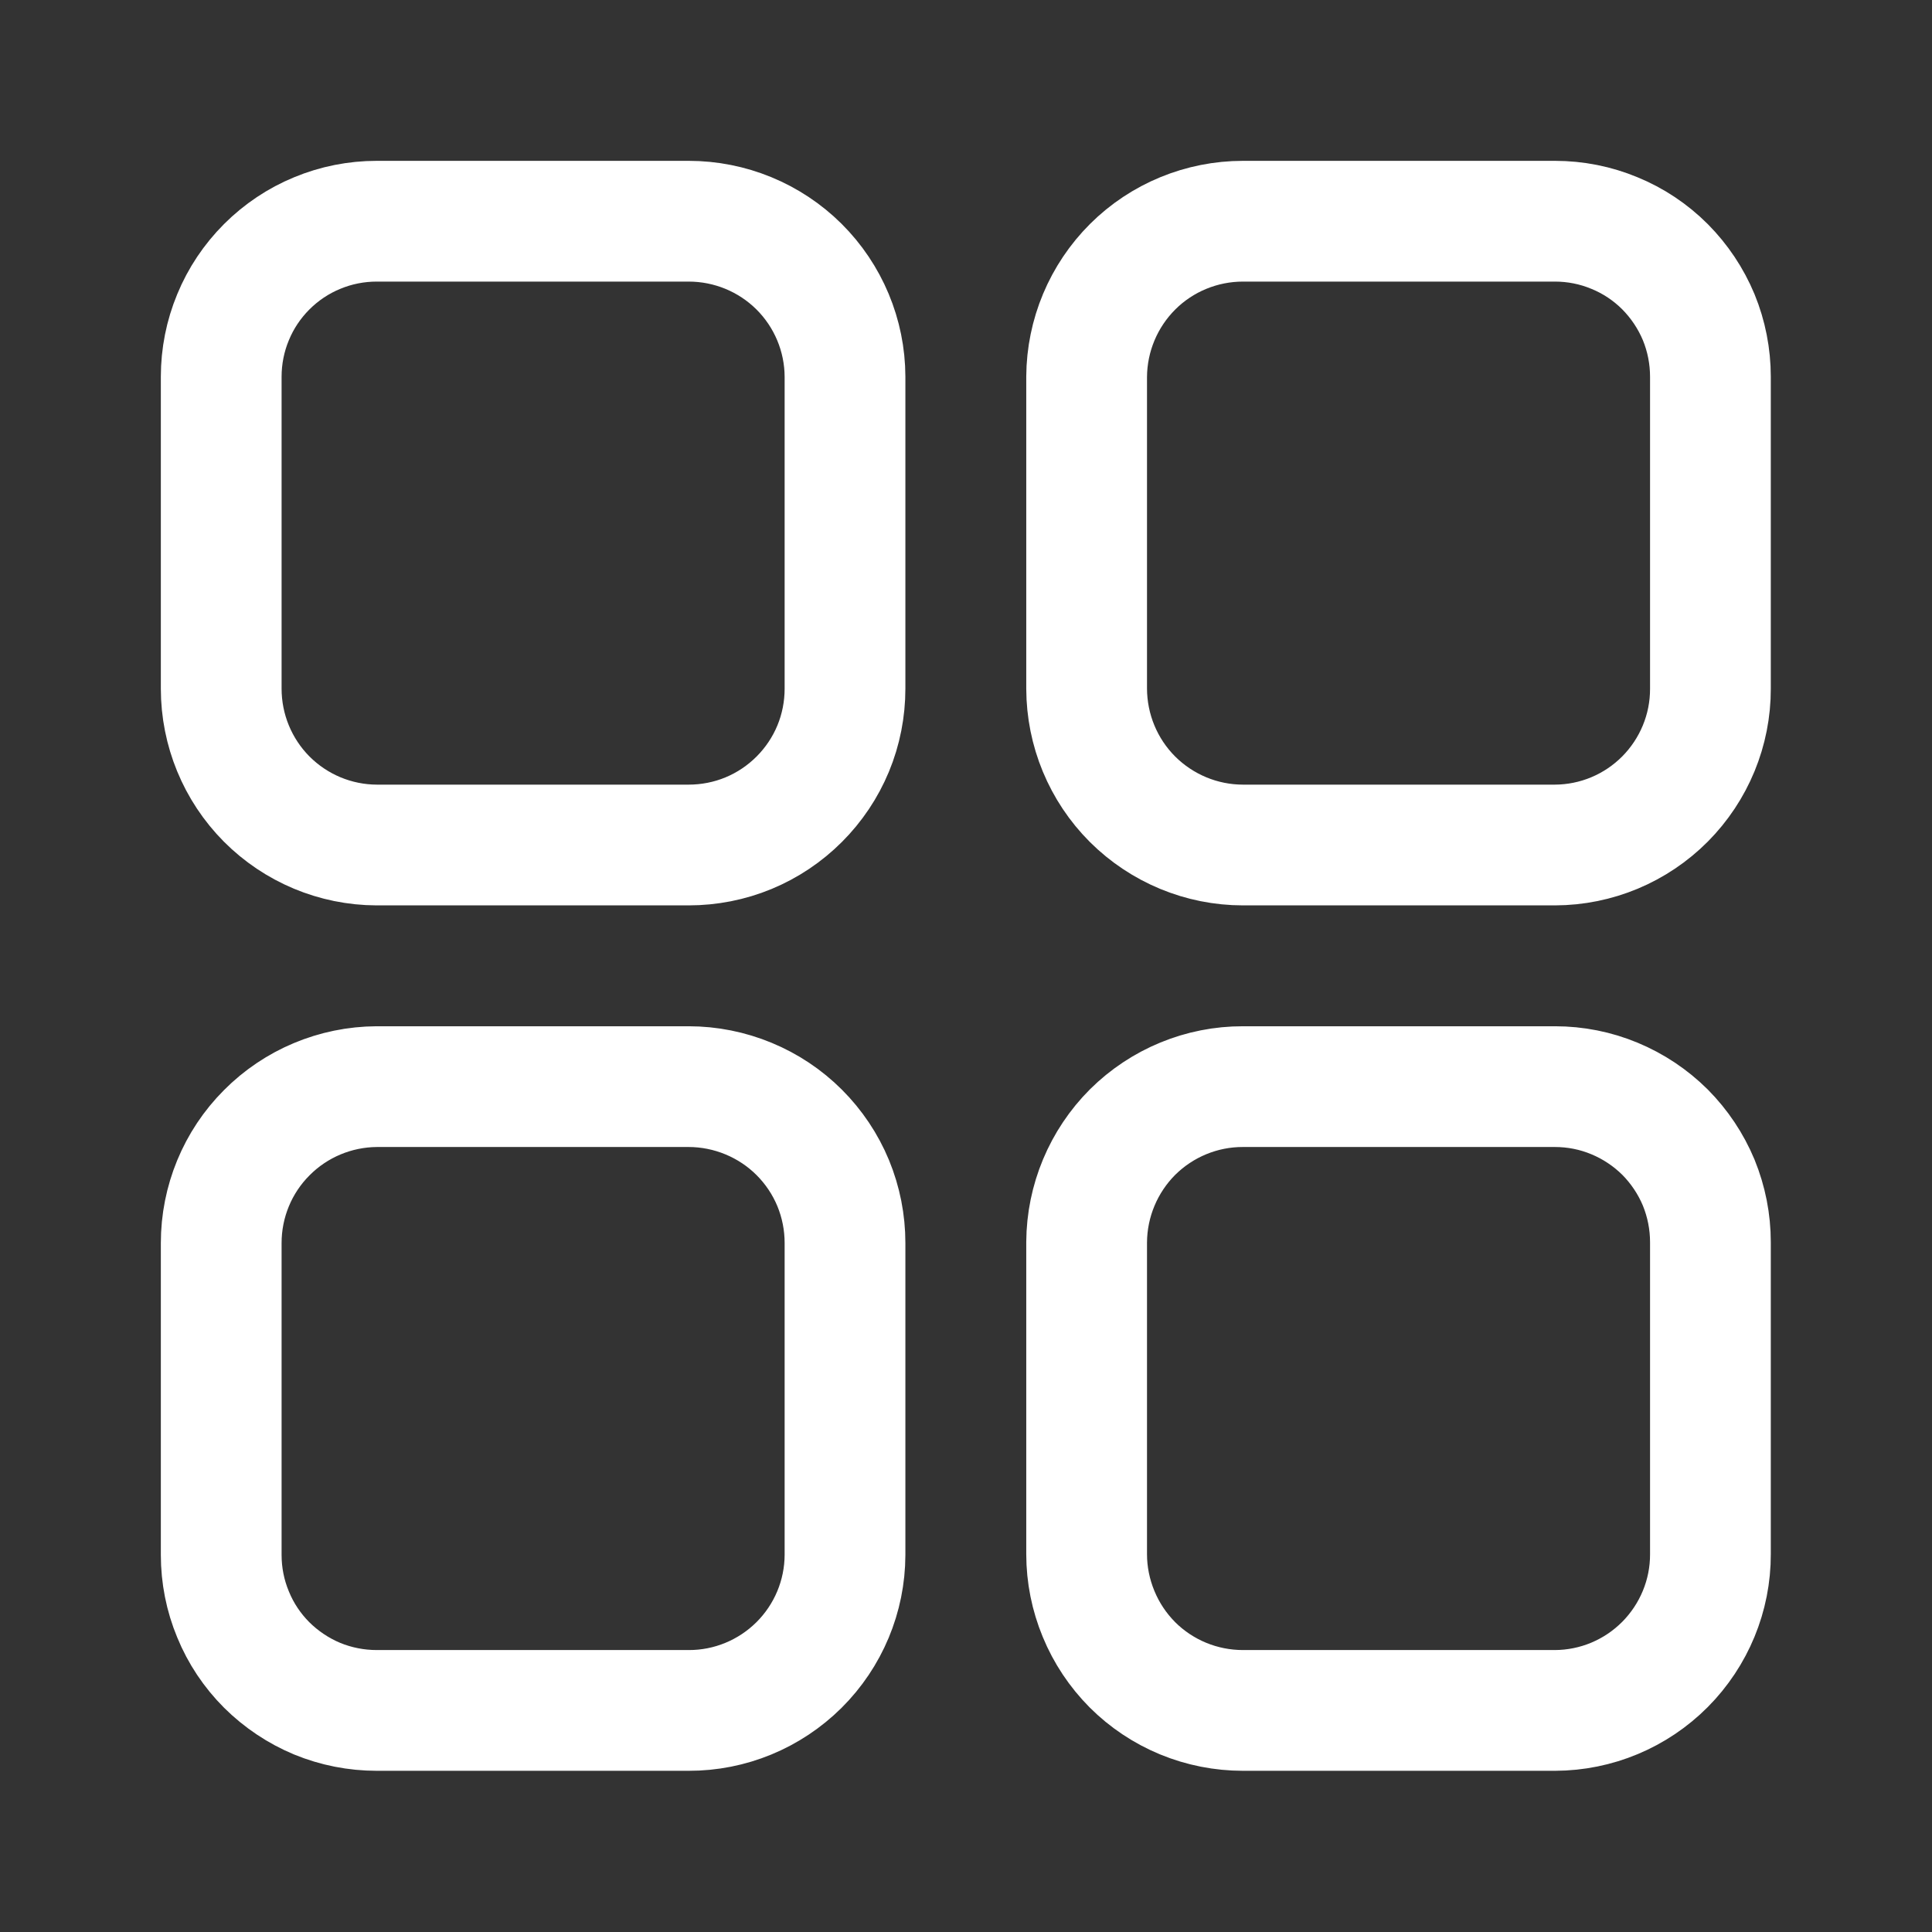 <svg width="16" height="16" viewBox="0 0 16 16" fill="none" xmlns="http://www.w3.org/2000/svg">
<rect x="0" y="0" width="16" height="16" fill="#333333" stroke="none"/>
<path d="M12.877 8.999H10.294C9.952 8.998 9.623 9.134 9.38 9.375C9.138 9.617 9.001 9.945 8.999 10.287V12.871C8.999 13.041 9.033 13.209 9.098 13.366C9.163 13.524 9.258 13.666 9.378 13.787C9.498 13.907 9.641 14.002 9.798 14.067C9.956 14.132 10.124 14.165 10.294 14.165H12.877C13.22 14.164 13.547 14.027 13.789 13.784C14.03 13.541 14.166 13.213 14.165 12.871V10.287C14.165 10.118 14.132 9.951 14.068 9.794C14.003 9.638 13.908 9.496 13.789 9.376C13.669 9.257 13.527 9.162 13.37 9.097C13.214 9.032 13.047 8.999 12.877 8.999M5.703 8.999H3.12C2.778 9.001 2.45 9.138 2.209 9.381C1.967 9.623 1.832 9.952 1.832 10.294V12.877C1.832 13.047 1.865 13.214 1.93 13.37C1.994 13.527 2.089 13.669 2.209 13.789C2.329 13.908 2.471 14.003 2.627 14.068C2.783 14.132 2.951 14.165 3.12 14.165H5.703C6.046 14.166 6.374 14.03 6.617 13.789C6.86 13.547 6.997 13.22 6.998 12.877V10.294C6.998 10.124 6.965 9.956 6.9 9.798C6.835 9.641 6.739 9.498 6.619 9.378C6.499 9.258 6.356 9.163 6.199 9.098C6.042 9.033 5.873 8.999 5.703 8.999M5.703 1.832H3.12C2.951 1.832 2.783 1.865 2.627 1.93C2.471 1.994 2.329 2.089 2.209 2.209C2.089 2.329 1.994 2.471 1.93 2.627C1.865 2.783 1.832 2.951 1.832 3.12V5.703C1.832 6.046 1.967 6.374 2.208 6.617C2.45 6.86 2.778 6.997 3.12 6.998H5.703C5.873 6.998 6.042 6.965 6.199 6.9C6.356 6.835 6.499 6.739 6.619 6.619C6.739 6.499 6.835 6.356 6.9 6.199C6.965 6.042 6.998 5.873 6.998 5.703V3.12C6.997 2.778 6.86 2.45 6.617 2.208C6.374 1.967 6.046 1.832 5.703 1.832ZM12.877 1.832H10.294C9.952 1.832 9.623 1.967 9.381 2.208C9.138 2.45 9.001 2.778 8.999 3.12V5.703C9 6.047 9.136 6.376 9.379 6.619C9.622 6.861 9.951 6.998 10.294 6.998H12.877C13.22 6.997 13.547 6.86 13.789 6.617C14.03 6.374 14.166 6.046 14.165 5.703V3.12C14.165 2.951 14.132 2.783 14.068 2.627C14.003 2.471 13.908 2.329 13.789 2.209C13.669 2.089 13.527 1.994 13.37 1.93C13.214 1.865 13.047 1.832 12.877 1.832Z" stroke="white" stroke-linecap="round" stroke-linejoin="round"/>
</svg>
